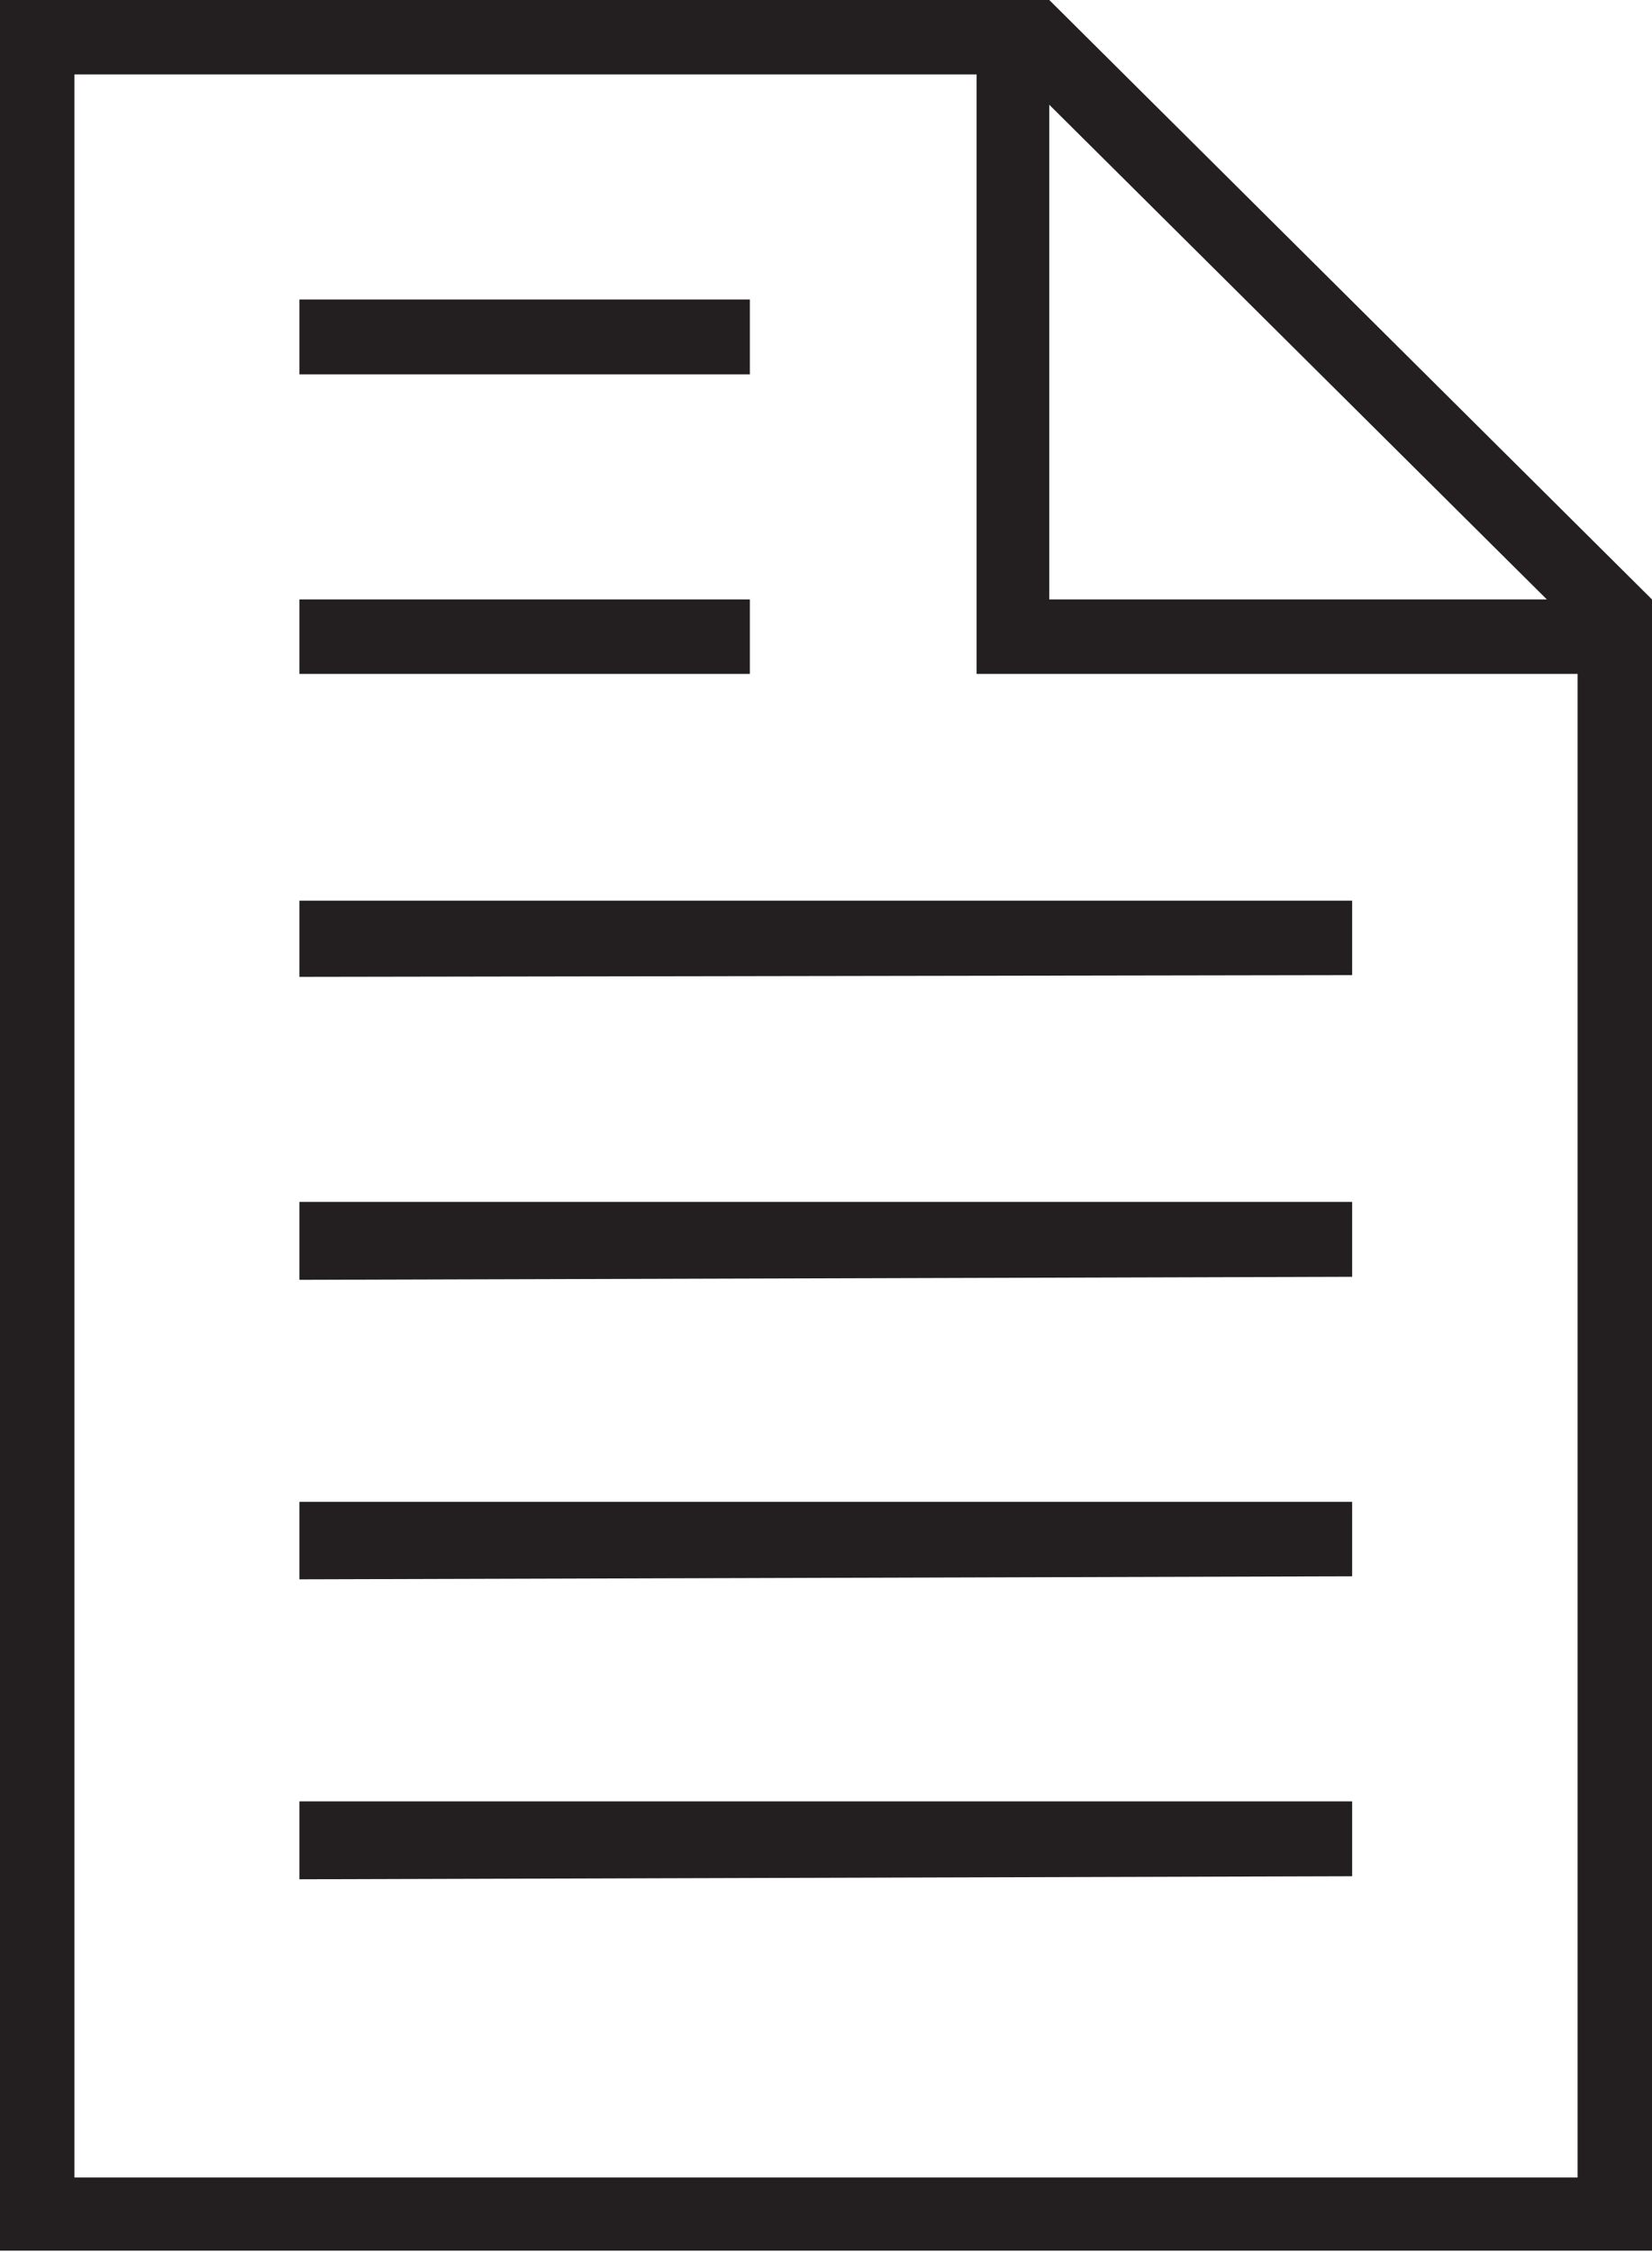 <svg id="Layer_1" data-name="Layer 1" xmlns="http://www.w3.org/2000/svg" viewBox="0 0 38.18 52.03"><defs><style>.cls-1{fill:#231f20;}</style></defs><path class="cls-1" d="M37.93,13.85V52H-.25V0H24ZM22.32,15.57V1.72H1.47V50.31H36.21V15.57ZM6.67,8.65V6.92H17.08V8.65Zm0,6.92V13.85H17.08v1.72Zm0,7V20.81H31v1.72Zm0,7V27.77H31V29.5Zm0,6.92V34.7H31v1.72Zm0,6.93V41.62H31v1.73ZM24,2.42V13.85H35.5Z" transform="translate(0.25 0)"/></svg>